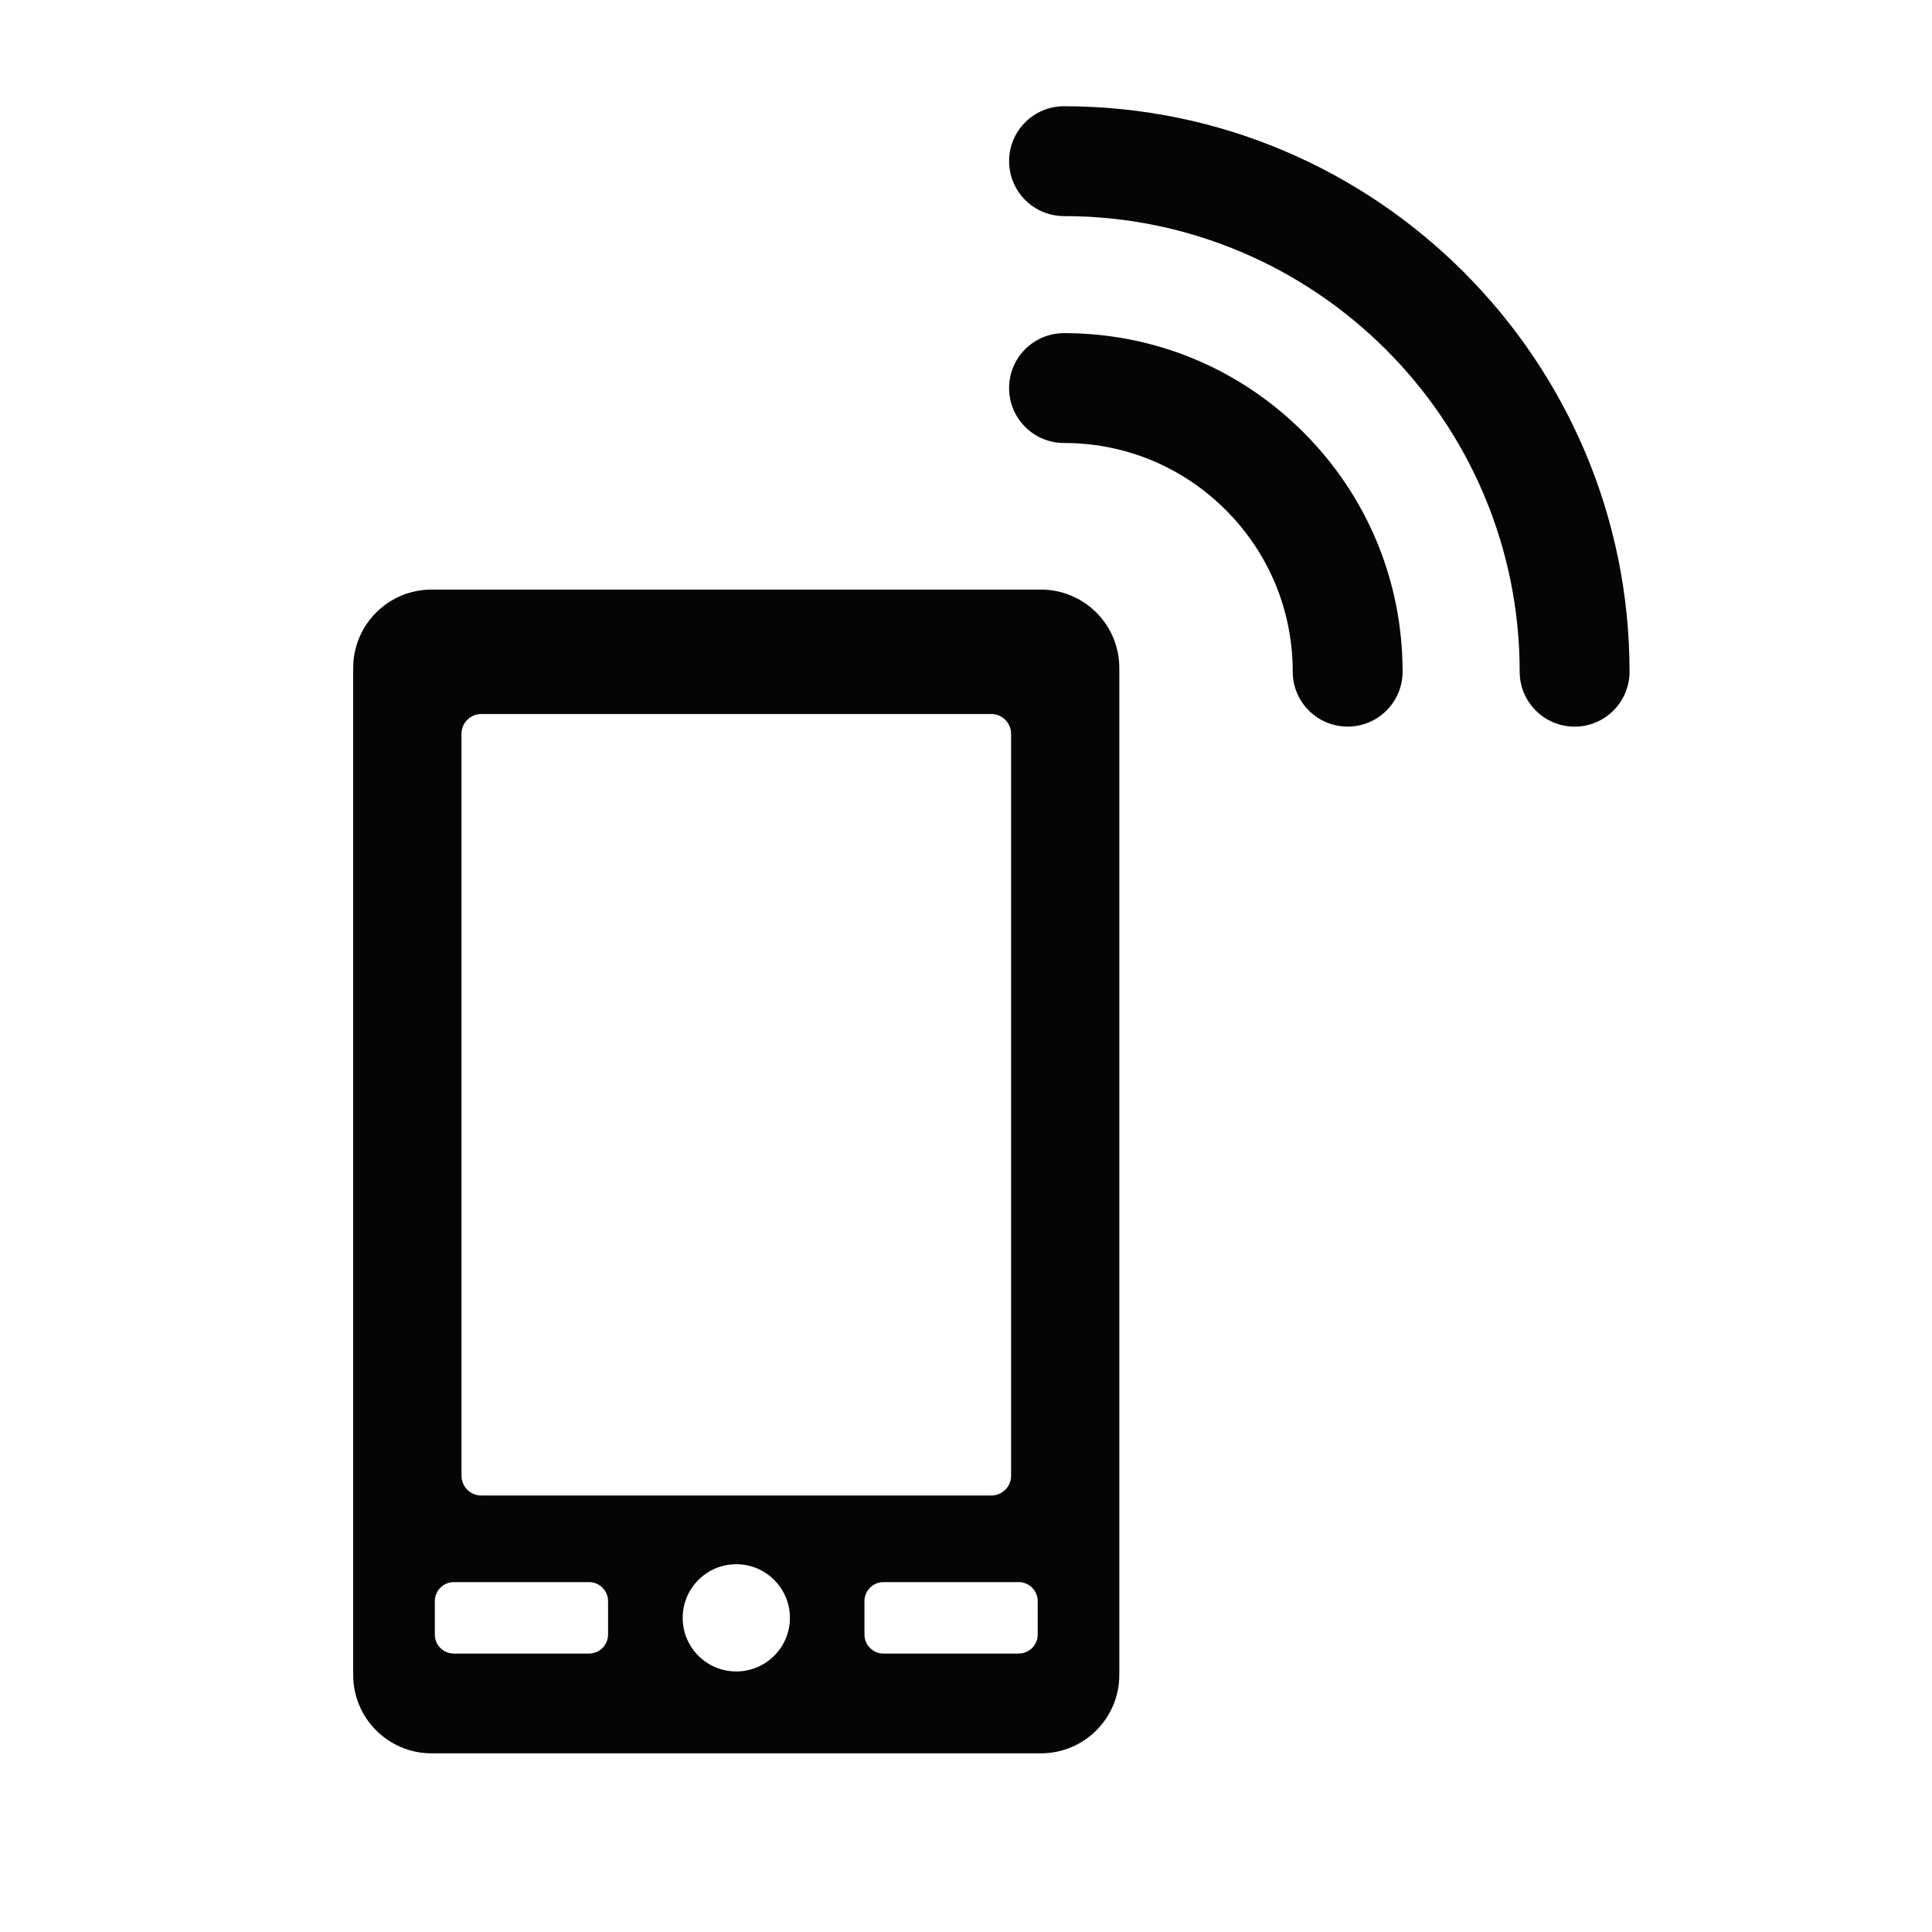 <?xml version="1.0" encoding="iso-8859-1"?>
<!-- Generator: Adobe Illustrator 18.0.0, SVG Export Plug-In . SVG Version: 6.00 Build 0)  -->
<!DOCTYPE svg PUBLIC "-//W3C//DTD SVG 1.1//EN" "http://www.w3.org/Graphics/SVG/1.1/DTD/svg11.dtd">
<svg version="1.1" id="Capa_1" xmlns="http://www.w3.org/2000/svg" xmlns:xlink="http://www.w3.org/1999/xlink" x="0px" y="0px"
	 viewBox="-49 141 512 512" style="enable-background:new -49 141 512 512;" xml:space="preserve">
<g style="display:none;">
	<path d="M420.28,364.688c-1.317-1.503-3.217-2.365-5.215-2.365H-1.065c-3.83,0.001-6.935,3.107-6.934,6.937
		c0,0.306,0.02,0.611,0.061,0.914l27.68,207.607v27.284c0,3.83,3.105,6.935,6.935,6.935h360.645c3.83,0,6.935-3.105,6.935-6.935
		V577.78l27.68-207.607C422.202,368.191,421.598,366.192,420.28,364.688z M345.71,570.387v-55.484h42.938l-7.4,55.484H345.71z
		 M32.753,570.387l-7.4-55.484H68.29v55.484H32.753z M82.161,514.903h27.742v55.484H82.161V514.903z M123.774,514.903h55.484v55.484
		h-55.484V514.903z M193.129,514.903h27.742v55.484h-27.742V514.903z M234.742,514.903h55.484v55.484h-55.484V514.903z
		 M304.097,514.903h27.742v55.484h-27.742V514.903z M23.508,501.032l-1.852-13.871h370.688l-1.852,13.871H23.508z M234.742,473.29
		v-97.097h55.484v97.097H234.742z M220.871,473.29h-27.742v-97.097h27.742V473.29z M179.258,473.29h-55.484v-97.097h55.484V473.29z
		 M109.903,473.29H82.161v-97.097h27.742V473.29z M304.097,473.29v-97.097h27.742v97.097H304.097z M68.29,376.194v97.097H19.804
		L6.863,376.194H68.29z M33.613,598.129v-13.871h346.774v13.871H33.613z M394.196,473.29H345.71v-97.097h61.428L394.196,473.29z"/>
	<path d="M33.613,265.226c22.982,0,41.613-18.631,41.613-41.613S56.595,182,33.613,182S-8,200.631-8,223.613
		C-7.977,246.586,10.64,265.203,33.613,265.226z M33.613,195.871c15.321,0,27.742,12.42,27.742,27.742s-12.42,27.742-27.742,27.742
		s-27.742-12.42-27.742-27.742S18.291,195.871,33.613,195.871z"/>
	<path d="M61.355,292.968c0,15.321,12.42,27.742,27.742,27.742s27.742-12.421,27.742-27.742s-12.42-27.742-27.742-27.742
		S61.355,277.646,61.355,292.968z M89.097,279.097c7.661,0,13.871,6.21,13.871,13.871s-6.21,13.871-13.871,13.871
		c-7.661,0-13.871-6.21-13.871-13.871S81.436,279.097,89.097,279.097z"/>
	<path d="M352.645,341.516c15.321,0,27.742-12.421,27.742-27.742s-12.42-27.742-27.742-27.742
		c-15.321,0-27.742,12.421-27.742,27.742S337.324,341.516,352.645,341.516z M352.645,299.903c7.661,0,13.871,6.21,13.871,13.871
		s-6.21,13.871-13.871,13.871c-7.661,0-13.871-6.21-13.871-13.871S344.984,299.903,352.645,299.903z"/>
	<path d="M380.387,265.226c22.982,0,41.613-18.631,41.613-41.613S403.369,182,380.387,182s-41.613,18.631-41.613,41.613
		C338.797,246.586,357.414,265.203,380.387,265.226z M380.387,195.871c15.321,0,27.742,12.42,27.742,27.742
		s-12.42,27.742-27.742,27.742c-15.321,0-27.742-12.42-27.742-27.742S365.066,195.871,380.387,195.871z"/>
	<path d="M181.29,346.42l9.807-9.807l-19.614-19.621c-3.891-3.908-6.082-9.195-6.096-14.71v-4.758
		c0.014-5.515,2.205-10.802,6.096-14.71l11.485-11.499c6.525-6.488,10.183-15.316,10.16-24.517v-4.758
		c0.023-9.201-3.636-18.029-10.16-24.517l-19.614-19.62l-9.807,9.807l19.614,19.62c3.891,3.908,6.082,9.195,6.096,14.71v4.758
		c-0.014,5.515-2.205,10.802-6.096,14.71l-11.485,11.499c-6.525,6.488-10.183,15.316-10.16,24.517v4.758
		c-0.023,9.201,3.636,18.029,10.16,24.517L181.29,346.42z"/>
	<path d="M250.645,346.42l9.807-9.807l-19.614-19.621c-3.891-3.908-6.082-9.195-6.096-14.71v-4.758
		c0.014-5.515,2.205-10.802,6.096-14.71l11.485-11.499c6.525-6.488,10.183-15.316,10.16-24.517v-4.758
		c0.023-9.201-3.636-18.029-10.16-24.517l-19.614-19.62l-9.807,9.807l19.614,19.62c3.891,3.908,6.082,9.195,6.096,14.71v4.758
		c-0.014,5.515-2.205,10.802-6.096,14.71l-11.485,11.499c-6.525,6.488-10.183,15.316-10.16,24.517v4.758
		c-0.023,9.201,3.636,18.029,10.16,24.517L250.645,346.42z"/>
</g>
<path style="display:none;" d="M172.92,172.139c9.744,0,18.75,0,28.309,0c0,1.86,0,3.501,0,5.143
	c0,16.126,0.058,32.252-0.051,48.377c-0.021,3.046,0.638,4.827,3.697,6.388c10.87,5.547,17.701,14.596,20.225,26.508
	c0.696,3.287,2.019,4.488,5.036,5.338c62.33,17.558,104.468,57.07,124.397,118.478c30.251,93.212-21.282,192.843-114.264,223.363
	c-68.402,22.453-145.989-1.358-190.65-58.492c-26.95-34.477-39.758-73.673-38.595-117.319
	c2.08-78.051,56.995-146.627,132.685-165.977c2.986-0.763,4.568-1.99,5.208-5.225c2.417-12.222,9.548-21.111,20.479-26.832
	c2.748-1.438,3.623-3.042,3.598-6.027c-0.137-16.125-0.07-32.251-0.074-48.377C172.919,175.828,172.92,174.169,172.92,172.139z
	 M150.322,399.057c0,25.051,0,49.466,0,74.262c24.799,0,48.933,0,73.546,0c0-25.07,0-49.394,0-74.262
	C199.092,399.057,174.945,399.057,150.322,399.057z M150.525,390.029c24.676,0,48.542,0,73.279,0
	c-1.698-18.958-3.295-37.575-5.185-56.161c-0.128-1.26-2.45-3.273-3.771-3.289c-18.56-0.217-37.124-0.145-55.687-0.151
	c-2.557-0.001-3.748,0.996-3.966,3.799c-0.559,7.187-1.646,14.333-2.235,21.518C152.033,367.042,151.341,378.358,150.525,390.029z
	 M232.594,473.4c18.964-1.767,37.539-3.447,56.09-5.357c1.062-0.109,2.757-2.09,2.767-3.213c0.176-18.995,0.135-37.993,0.133-56.99
	c0-2.608-1.251-3.662-3.939-3.893c-12.06-1.038-24.094-2.377-36.154-3.425c-6.202-0.539-12.437-0.695-18.897-1.036
	C232.594,424.013,232.594,448.036,232.594,473.4z M146.374,540.707c-1.389-19.295-2.754-37.905-4.044-56.521
	c-0.205-2.965-2.198-2.69-4.217-2.848c-14.212-1.112-28.419-2.279-42.627-3.438c-3.878-0.316-7.754-0.664-12.947-1.111
	c3.65,17.446,7.005,33.926,10.682,50.335c0.356,1.589,2.508,3.533,4.167,3.947c9.947,2.482,19.963,4.714,30.017,6.724
	C133.641,539.041,139.985,539.746,146.374,540.707z M83.366,395.053c1.253,0.252,1.689,0.442,2.106,0.408
	c17.577-1.437,35.144-3.004,52.733-4.259c3.672-0.262,4.087-2.082,4.28-4.992c0.862-13.008,1.842-26.009,2.834-39.008
	c0.379-4.97,0.907-9.929,1.368-14.91c-1.038-0.134-1.509-0.313-1.929-0.231c-16.227,3.142-32.462,6.247-48.646,9.598
	c-1.184,0.245-2.513,2.147-2.891,3.522c-1.788,6.495-3.539,13.023-4.795,19.635C86.522,374.834,85.037,384.932,83.366,395.053z
	 M232.22,481.882c-1.593,19.632-3.168,39.051-4.855,59.845c17.276-3.732,33.721-7.214,50.106-10.956
	c1.335-0.305,2.925-2.222,3.276-3.663c2.392-9.808,4.655-19.656,6.611-29.56c1.321-6.687,2.071-13.487,3.117-20.509
	C270.66,478.686,251.635,480.268,232.22,481.882z M217.641,321.472c-2.784-13.92-5.424-27.595-8.388-41.2
	c-0.296-1.359-2.536-3.241-3.907-3.27c-12.247-0.253-24.502-0.126-36.754-0.155c-2.707-0.006-3.661,1.471-4.131,3.92
	c-1.76,9.179-3.738,18.316-5.49,27.496c-0.843,4.418-1.366,8.897-2.013,13.208C177.344,321.472,196.925,321.472,217.641,321.472z
	 M157.316,550.992c0,1.122-0.186,2.344,0.029,3.49c2.229,11.887,4.725,23.728,6.69,35.657c0.711,4.314,2.931,5.604,6.731,5.622
	c9.95,0.045,19.904,0.293,29.848,0.083c8.005-0.17,8.214-0.371,9.8-8.078c2.514-12.215,4.708-24.495,7.042-36.773
	C196.879,550.992,177.176,550.992,157.316,550.992z M73.341,467.131c0-20.953,0-40.921,0-61.927
	c-13.955,2.894-27.839,5.712-41.669,8.77c-0.985,0.218-2.242,2.184-2.257,3.352c-0.167,12.535-0.184,25.075,0.005,37.61
	c0.019,1.231,1.5,3.28,2.618,3.527C45.726,461.497,59.473,464.265,73.341,467.131z M300.576,467.153
	c13.684-2.816,27.19-5.504,40.625-8.505c1.34-0.299,3.191-2.493,3.218-3.839c0.25-12.391,0.094-24.789,0.193-37.184
	c0.022-2.752-1.331-3.746-3.723-4.242c-5.85-1.213-11.652-2.666-17.519-3.78c-7.596-1.442-15.236-2.647-22.794-3.943
	C300.576,426.346,300.576,446.359,300.576,467.153z M277.739,540.661c-2.034,0-2.755-0.109-3.434,0.016
	c-14.899,2.744-29.78,5.588-44.699,8.213c-2.925,0.515-4.204,1.611-4.325,4.66c-0.121,3.041-0.811,6.068-1.361,9.081
	c-1.829,10.031-3.706,20.053-5.584,30.179c0.633,0.099,1.091,0.297,1.491,0.214c13.881-2.884,27.079-7.686,39.621-14.278
	c0.888-0.467,1.812-1.299,2.215-2.19C266.96,564.874,272.164,553.151,277.739,540.661z M277.79,331.843
	c-5.607-12.596-10.779-24.329-16.104-35.993c-0.505-1.107-1.828-2.149-3.008-2.592c-12.299-4.615-24.639-9.124-36.995-13.583
	c-1.014-0.366-2.236-0.154-3.147-0.2c2.353,13.788,4.58,27.224,7.047,40.617c0.214,1.163,1.863,2.616,3.099,2.928
	c3.102,0.781,6.372,0.862,9.535,1.44C250.84,326.768,263.448,329.159,277.79,331.843z M342.498,468.009
	c-14.082,2.434-27.507,4.686-40.884,7.196c-1.101,0.207-2.45,2.064-2.692,3.342c-0.94,4.959-1.297,10.028-2.205,14.995
	c-1.998,10.938-4.199,21.838-6.34,32.877c0.472,0.037,0.964,0.229,1.31,0.081c11.247-4.815,22.489-9.643,33.7-14.54
	c0.927-0.405,1.95-1.146,2.398-2.007C334.657,496.743,339.623,482.867,342.498,468.009z M96.018,540.083
	c5.799,13.024,10.993,24.876,16.422,36.62c0.608,1.315,2.412,2.388,3.897,2.939c11.888,4.414,23.827,8.694,35.773,12.949
	c1.045,0.372,2.26,0.266,3.41,0.383c-2.44-13.968-4.699-27.545-7.353-41.046c-0.251-1.279-2.874-2.67-4.584-2.985
	c-7.98-1.47-16.056-2.415-24.039-3.867C112.228,543.745,104.987,542.005,96.018,540.083z M147.771,322.65
	c2.618-14.473,5.192-28.708,7.808-43.17c-0.906,0-1.506-0.1-2.061,0.015c-13.579,2.817-26.479,7.56-38.725,14.023
	c-1.47,0.776-2.738,2.495-3.441,4.07c-4.177,9.359-8.194,18.792-12.182,28.234c-0.789,1.868-1.218,3.889-1.903,6.132
	c8.864-1.858,17.046-3.739,25.294-5.257C130.831,325.175,139.167,324.015,147.771,322.65z M342.142,404.56
	c0.077-0.713,0.277-1.198,0.147-1.569c-4.566-13.116-9.091-26.248-13.856-39.292c-0.551-1.508-2.257-2.991-3.789-3.68
	c-10.461-4.701-21.011-9.203-31.559-13.707c-0.845-0.361-1.89-0.253-2.287-0.298c2.588,15.463,5.296,30.667,7.575,45.935
	c0.583,3.904,2.015,5.57,5.899,5.762c3.194,0.158,6.375,0.82,9.532,1.411C323.219,400.887,332.619,402.727,342.142,404.56z
	 M211.462,259.114c-1.516-10.272-13.023-18.784-25.309-18.445c-11.653,0.322-22.74,9.253-23.494,18.445
	C178.915,259.114,195.212,259.114,211.462,259.114z M55.308,346.838c10.205-3.787,19.385-7.041,28.412-10.674
	c1.793-0.722,3.633-2.641,4.369-4.448c3.339-8.209,6.298-16.572,9.369-24.89c0.324-0.878,0.483-1.816,0.938-3.579
	C81.049,315.197,67.183,329.234,55.308,346.838z M55.85,525.752c7.565,13.882,33.025,39.21,42.284,42.322
	c-3.484-9.668-6.954-19.427-10.568-29.131c-0.36-0.966-1.462-1.965-2.451-2.34C75.579,532.981,65.992,529.49,55.85,525.752z
	 M275.5,303.159c3.807,10.67,7.263,20.442,10.821,30.177c0.33,0.904,1.163,1.967,2.013,2.286c9.843,3.691,19.734,7.252,30.29,11.094
	C306.946,329.38,292.965,315.244,275.5,303.159z"/>
<path style="display:none;" d="M-2.707,261.595c12.105-3.139,24.643-3.764,33.541-12.834c8.908-9.079,9.659-21.518,12.668-34.234
	c0.629,3.262,1.018,5.473,1.487,7.667c0.481,2.247,1.132,4.461,1.548,6.719c3.043,16.507,12.802,26.324,29.252,29.572
	c4.337,0.856,8.644,1.861,14.103,3.045c-5.622,1.253-10.102,2.345-14.621,3.242c-15.927,3.162-25.309,12.811-28.588,28.597
	c-0.995,4.791-2.031,9.573-3.18,14.974c-1.394-6.022-2.715-11.432-3.892-16.872c-3.267-15.097-12.997-23.428-27.685-26.635
	C7.292,263.826,2.664,262.786-2.707,261.595z"/>
<path style="display:none;" d="M371.169,515.248c1.767,21.52,13.223,32.187,34.374,33.882c-20.97,1.754-32.602,12.29-34.01,33.459
	c-3.148-8.344-3.544-17.422-10.077-23.831c-6.665-6.537-15.665-7.213-24.571-9.87C357.773,547.444,369.383,536.668,371.169,515.248z
	"/>
<path style="display:none;" d="M12.402,575.408c14.884-1.572,22.428-9.522,23.799-24.216c1.76,14.163,8.745,22.745,23.367,23.453
	c-5.691,2.724-12.179,4.169-16.066,8.152c-3.963,4.06-5.368,10.616-7.84,15.965C34.91,584.953,27.224,576.965,12.402,575.408z"/>
<path style="display:none;fill:#FFFFFF;" d="M150.322,399.057c24.623,0,48.77,0,73.546,0c0,24.868,0,49.193,0,74.262
	c-24.613,0-48.746,0-73.546,0C150.322,448.523,150.322,424.108,150.322,399.057z"/>
<path style="display:none;fill:#FFFFFF;" d="M232.594,473.4c0-25.363,0-49.387,0-73.915c6.46,0.342,12.695,0.498,18.897,1.036
	c12.059,1.048,24.094,2.387,36.154,3.425c2.688,0.231,3.939,1.285,3.939,3.893c0.002,18.997,0.043,37.995-0.133,56.99
	c-0.01,1.123-1.705,3.104-2.767,3.213C270.134,469.953,251.559,471.633,232.594,473.4z"/>
<path style="display:none;" d="M359.927,491.393c0,34.561-0.316,69.127,0.203,103.68c0.146,9.674-2.76,12.542-12.466,12.458
	c-51.228-0.442-102.463-0.405-153.692-0.024c-9.183,0.068-11.945-2.993-11.912-11.917c0.256-69.934,0.281-139.871-0.021-209.805
	c-0.041-9.568,3.073-12.69,12.669-12.62c51.229,0.373,102.463,0.357,153.693,0.012c9.233-0.062,11.806,3.171,11.7,12.096
	C359.678,420.642,359.927,456.019,359.927,491.393z M192.616,429.898c-2.128,18.331-1.943,18.559,14.631,18.575
	c14.59,0.014,29.179,0.014,43.769,0c16.556-0.016,17.976-1.892,13.676-18.575C241.021,429.898,217.233,429.898,192.616,429.898z
	 M192.216,418.998c25.176,0,49.552,0,73.835,0c1.156-17.133,1.156-17.158-13.844-17.188c-15.39-0.031-30.78-0.031-46.169,0
	C191.049,401.84,191.049,401.865,192.216,418.998z"/>
<path style="display:none;" d="M63.085,429.577c-0.712,4.685-2.026,9.368-2.043,14.055c-0.157,45.153-0.073,90.306-0.13,135.459
	c-0.006,4.453,0.018,9.011-0.872,13.335c-1.864,9.056-7.952,14.26-17.041,14.688c-9.734,0.458-16.303-4.745-18.761-14.122
	c-1.109-4.229-0.974-8.851-0.976-13.295c-0.051-85.425-0.037-170.85-0.043-256.275c0-3.253,0.418-6.617-0.286-9.719
	c-0.419-1.846-2.653-3.281-4.071-4.901c-1.574,1.568-4.035,2.904-4.521,4.757c-0.801,3.059-0.379,6.452-0.381,9.705
	c-0.018,34.17-0.088,68.34,0.027,102.51c0.027,8.04-1.993,14.651-10.347,17.325c-8.357,2.675-17.295-3.819-17.358-13.575
	c-0.267-41.895-0.619-83.806,0.282-125.685c0.394-18.306,16.796-32.686,36.087-33.075c28.463-0.574,56.956-0.598,85.418-0.007
	c21.315,0.443,36.179,16.318,36.846,37.7c0.025,0.813,0.092,1.636,0.005,2.439c-3.936,36.621,2.859,70.852,22.124,102.537
	c5.165,8.494,5.858,17.32-4.53,22.947c-7.904,4.282-15.277,0.16-20.597-11.029c-7.151-15.039-15.57-29.683-20.747-45.385
	c-3.685-11.178-3.288-23.8-4.029-35.82c-0.599-9.727,0.088-19.531-0.419-29.269c-0.109-2.089-2.902-4.039-4.458-6.053
	c-1.472,1.986-3.7,3.789-4.232,6.001c-0.741,3.079-0.225,6.464-0.225,9.718c-0.002,84.611,0,169.223-0.008,253.834
	c0,3.66,0.304,7.377-0.212,10.969c-1.509,10.506-7.283,17.181-18.281,17.831c-10.112,0.597-18.359-6.93-19.014-18.201
	c-0.73-12.57-0.292-25.209-0.299-37.818c-0.02-36.203,0.069-72.407-0.11-108.61c-0.021-4.324-1.437-8.64-2.207-12.96
	C66.145,429.586,64.615,429.582,63.085,429.577z"/>
<path style="display:none;" d="M318.701,270.577c13.421-0.001,26.845-0.183,40.262,0.046c16.045,0.274,28.061,7.429,35.059,22.076
	c8.227,17.22,16.684,34.362,23.969,51.98c2.049,4.955,2.062,12.173,0.033,17.136c-6.907,16.893-15.246,33.197-22.83,49.82
	c-3.986,8.737-10.5,13.198-19.463,9.226c-9.73-4.312-10.324-12.581-5.826-21.56c2.001-3.994,3.227-8.512,5.817-12.051
	c17.321-23.667,15.203-46.922-1.23-69.803c-2.473-3.443-6.476-5.787-9.771-8.64c-1.597,4.169-4.317,8.27-4.573,12.52
	c-0.658,10.941-0.574,21.964-0.107,32.924c0.323,7.57-2.806,9.976-9.998,9.889c-21.145-0.255-42.3-0.324-63.442,0.034
	c-7.818,0.132-10.987-2.452-10.666-10.519c0.485-12.181,0.416-24.41-0.128-36.588c-0.126-2.826-3.118-5.525-4.792-8.282
	c-1.437,2.85-4.004,5.656-4.115,8.556c-0.469,12.183-0.661,24.416-0.073,36.589c0.528,10.924-6.434,10.365-13.589,10.113
	c-6.958-0.245-15.42,2.296-15.061-9.884c0.456-15.441-0.417-30.932,0.304-46.353c1.042-22.274,16.365-36.706,38.737-37.178
	C291.04,270.341,304.873,270.578,318.701,270.577z"/>
<path style="display:none;" d="M98.289,223.374c0.348,17.824-13.963,32.599-31.939,32.972
	c-18.194,0.377-32.915-13.321-33.598-31.263c-0.696-18.291,14.007-33.51,32.497-33.637
	C83.282,191.321,97.939,205.486,98.289,223.374z"/>
<path style="display:none;" d="M317.911,256.371c-18.131-0.018-32.401-14.126-32.55-32.181
	c-0.152-18.527,14.598-33.07,33.217-32.749c18.164,0.313,31.953,14.535,31.812,32.81
	C350.248,242.447,336.15,256.389,317.911,256.371z"/>
<g>
	<path style="fill:#050505;" d="M226.853,297.246H65.375c-11.477,0-20.777,9.308-20.777,20.777v266.859
		c0,11.467,9.3,20.768,20.777,20.768h161.478c11.477,0,20.777-9.3,20.777-20.768V318.024
		C247.63,306.547,238.33,297.246,226.853,297.246L226.853,297.246z M73.303,335.468c0-2.898,2.347-5.246,5.246-5.246h135.151
		c2.898,0,5.246,2.348,5.246,5.246v196.617c0,2.898-2.348,5.246-5.246,5.246H78.549c-2.9,0-5.246-2.348-5.246-5.246V335.468z
		 M112.143,574.165c0,2.787-2.257,5.046-5.044,5.046H71.275c-2.787,0-5.044-2.259-5.044-5.046v-8.844
		c0-2.787,2.257-5.046,5.044-5.046h35.823c2.787,0,5.044,2.259,5.044,5.046V574.165z M146.125,583.95
		c-7.854,0-14.205-6.357-14.205-14.203s6.351-14.211,14.205-14.211c7.839,0,14.211,6.364,14.211,14.211
		S153.972,583.95,146.125,583.95L146.125,583.95z M226.004,574.165c0,2.787-2.266,5.046-5.054,5.046h-35.814
		c-2.787,0-5.046-2.259-5.046-5.046v-8.844c0-2.787,2.259-5.046,5.046-5.046h35.822c2.787,0,5.046,2.259,5.046,5.046V574.165z
		 M226.004,574.165"/>
	<path style="fill:#050505;" d="M232.971,229.283c-8.033,0-14.554,6.513-14.554,14.554c0,8.041,6.521,14.562,14.554,14.562
		c16.193,0,31.418,6.305,42.865,17.751c11.446,11.452,17.751,26.67,17.751,42.855c0,8.041,6.521,14.554,14.554,14.554
		c8.039,0,14.56-6.513,14.56-14.554c0.008-23.957-9.329-46.486-26.275-63.44C279.472,238.614,256.945,229.283,232.971,229.283
		L232.971,229.283z M232.971,229.283"/>
	<path style="fill:#050505;" d="M232.978,169.154c-8.033,0-14.554,6.513-14.554,14.554c0,8.039,6.521,14.56,14.554,14.56
		c66.584,0,120.754,54.17,120.754,120.738c0,8.041,6.521,14.562,14.554,14.562c8.041,0,14.562-6.521,14.562-14.562
		C382.84,236.378,315.614,169.154,232.978,169.154L232.978,169.154z M232.978,169.154"/>
</g>
</svg>
